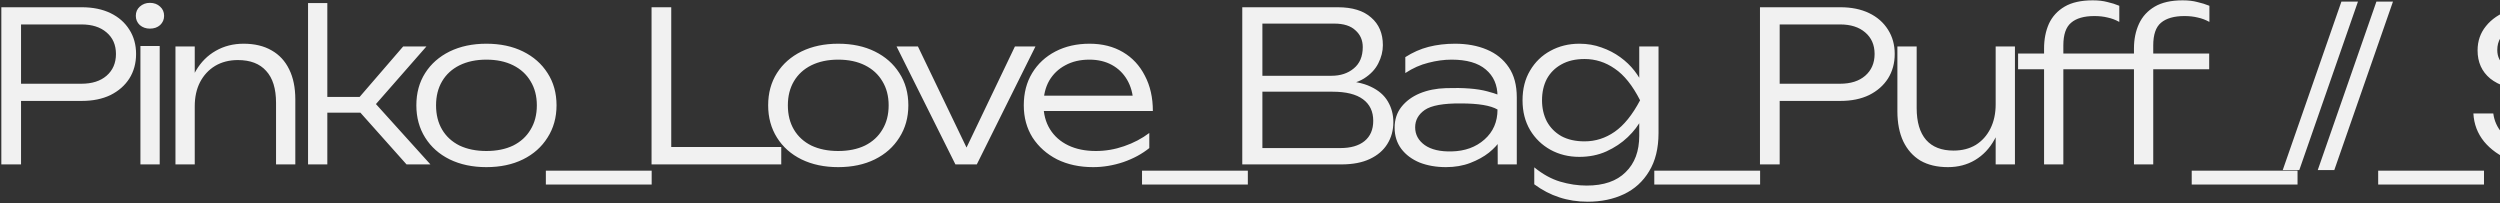 <svg width="1551" height="126" viewBox="0 0 1551 126" fill="none" xmlns="http://www.w3.org/2000/svg">
<rect x="0" y="0" width="1551" height="126" fill="#333333" stroke="none"/>
<g style="mix-blend-mode:exclusion">
<path d="M50.75 4.5C57.597 4.5 63.533 5.713 68.56 8.14C73.587 10.567 77.487 13.99 80.26 18.41C83.033 22.743 84.42 27.77 84.42 33.49C84.42 39.21 83.033 44.28 80.26 48.7C77.487 53.033 73.587 56.457 68.56 58.97C63.533 61.397 57.597 62.61 50.75 62.61H6.29V51.95H50.49C57.077 51.95 62.277 50.303 66.09 47.01C69.99 43.63 71.94 39.123 71.94 33.49C71.94 27.857 69.99 23.393 66.09 20.1C62.277 16.807 57.077 15.16 50.49 15.16H7.59L13.05 9.18V102H0.83V4.5H50.75ZM87.12 28.55H92.969H99.079V102H87.12V28.55ZM92.969 17.76C90.543 17.76 88.463 17.023 86.73 15.55C85.083 13.99 84.26 12.083 84.26 9.83C84.26 7.49 85.083 5.583 86.73 4.11C88.463 2.55 90.543 1.77 92.969 1.77C95.57 1.77 97.693 2.55 99.34 4.11C100.986 5.583 101.81 7.49 101.81 9.83C101.81 12.083 100.986 13.99 99.34 15.55C97.693 17.023 95.57 17.76 92.969 17.76ZM108.857 28.81H120.817V53.64V102H108.857V51.95V28.81ZM151.107 27.12C157.954 27.12 163.76 28.507 168.527 31.28C173.294 33.967 176.934 37.91 179.447 43.11C181.96 48.223 183.217 54.42 183.217 61.7V102H171.257V63.78C171.257 55.027 169.22 48.44 165.147 44.02C161.16 39.513 155.31 37.26 147.597 37.26C142.224 37.26 137.5 38.473 133.427 40.9C129.44 43.327 126.32 46.707 124.067 51.04C121.9 55.287 120.817 60.27 120.817 65.99L116.007 62.61C116.614 55.33 118.477 49.047 121.597 43.76C124.717 38.473 128.79 34.4 133.817 31.54C138.93 28.593 144.694 27.12 151.107 27.12ZM191.114 102V1.9H203.074V102H191.114ZM252.214 102L219.064 64.82L250.134 28.81H264.564L233.234 64.56L267.034 102H252.214ZM197.744 60.14H230.764V69.89H197.744V60.14ZM301.726 103.69C293.146 103.69 285.563 102.087 278.976 98.88C272.476 95.673 267.406 91.167 263.766 85.36C260.126 79.553 258.306 72.88 258.306 65.34C258.306 57.713 260.126 51.04 263.766 45.32C267.406 39.6 272.476 35.137 278.976 31.93C285.563 28.723 293.146 27.12 301.726 27.12C310.393 27.12 317.976 28.723 324.476 31.93C330.976 35.137 336.046 39.6 339.686 45.32C343.413 51.04 345.276 57.713 345.276 65.34C345.276 72.88 343.413 79.553 339.686 85.36C336.046 91.167 330.976 95.673 324.476 98.88C317.976 102.087 310.393 103.69 301.726 103.69ZM301.726 93.68C308.14 93.68 313.686 92.553 318.366 90.3C323.046 87.96 326.643 84.667 329.156 80.42C331.756 76.173 333.056 71.147 333.056 65.34C333.056 59.62 331.756 54.637 329.156 50.39C326.643 46.143 323.046 42.85 318.366 40.51C313.686 38.17 308.14 37 301.726 37C295.4 37 289.853 38.17 285.086 40.51C280.406 42.85 276.809 46.143 274.296 50.39C271.783 54.637 270.526 59.62 270.526 65.34C270.526 71.147 271.783 76.173 274.296 80.42C276.809 84.667 280.406 87.96 285.086 90.3C289.853 92.553 295.4 93.68 301.726 93.68ZM338.646 105.9H404.296V114.48H338.646V105.9ZM416.441 4.5V96.54L410.981 91.21H484.691V102H404.221V4.5H416.441ZM519.989 103.69C511.409 103.69 503.826 102.087 497.239 98.88C490.739 95.673 485.669 91.167 482.029 85.36C478.389 79.553 476.569 72.88 476.569 65.34C476.569 57.713 478.389 51.04 482.029 45.32C485.669 39.6 490.739 35.137 497.239 31.93C503.826 28.723 511.409 27.12 519.989 27.12C528.656 27.12 536.239 28.723 542.739 31.93C549.239 35.137 554.309 39.6 557.949 45.32C561.676 51.04 563.539 57.713 563.539 65.34C563.539 72.88 561.676 79.553 557.949 85.36C554.309 91.167 549.239 95.673 542.739 98.88C536.239 102.087 528.656 103.69 519.989 103.69ZM519.989 93.68C526.402 93.68 531.949 92.553 536.629 90.3C541.309 87.96 544.906 84.667 547.419 80.42C550.019 76.173 551.319 71.147 551.319 65.34C551.319 59.62 550.019 54.637 547.419 50.39C544.906 46.143 541.309 42.85 536.629 40.51C531.949 38.17 526.402 37 519.989 37C513.662 37 508.116 38.17 503.349 40.51C498.669 42.85 495.072 46.143 492.559 50.39C490.046 54.637 488.789 59.62 488.789 65.34C488.789 71.147 490.046 76.173 492.559 80.42C495.072 84.667 498.669 87.96 503.349 90.3C508.116 92.553 513.662 93.68 519.989 93.68ZM601.977 96.41H597.297L629.667 28.81H642.407L606.007 102H592.747L556.217 28.81H569.477L601.977 96.41ZM678.184 103.69C669.777 103.69 662.324 102.087 655.824 98.88C649.411 95.587 644.341 91.08 640.614 85.36C636.974 79.553 635.154 72.88 635.154 65.34C635.154 57.713 636.887 51.04 640.354 45.32C643.821 39.6 648.631 35.137 654.784 31.93C660.937 28.723 668.001 27.12 675.974 27.12C683.861 27.12 690.751 28.853 696.644 32.32C702.537 35.787 707.087 40.683 710.294 47.01C713.587 53.25 715.234 60.53 715.234 68.85H644.254V59.36H710.164L703.144 63.65C702.884 58.19 701.584 53.467 699.244 49.48C696.904 45.493 693.741 42.417 689.754 40.25C685.767 38.083 681.131 37 675.844 37C670.124 37 665.141 38.17 660.894 40.51C656.647 42.763 653.311 45.97 650.884 50.13C648.544 54.29 647.374 59.187 647.374 64.82C647.374 70.713 648.717 75.827 651.404 80.16C654.091 84.493 657.861 87.83 662.714 90.17C667.567 92.51 673.287 93.68 679.874 93.68C685.854 93.68 691.704 92.683 697.424 90.69C703.231 88.697 708.431 85.967 713.024 82.5V91.86C708.517 95.5 703.144 98.403 696.904 100.57C690.664 102.65 684.424 103.69 678.184 103.69ZM708.511 105.9H774.161V114.48H708.511V105.9ZM829.856 53.25L831.286 50.13C839.173 50.217 845.543 51.43 850.396 53.77C855.25 56.023 858.803 59.1 861.056 63C863.31 66.813 864.436 71.06 864.436 75.74C864.436 80.853 863.18 85.403 860.666 89.39C858.24 93.29 854.643 96.367 849.876 98.62C845.11 100.873 839.216 102 832.196 102H770.706V51.95V4.5H829.986C839 4.5 845.89 6.623 850.656 10.87C855.51 15.03 857.936 20.75 857.936 28.03C857.936 31.843 856.983 35.613 855.076 39.34C853.256 42.98 850.31 46.1 846.236 48.7C842.163 51.213 836.703 52.73 829.856 53.25ZM783.186 97.97L778.506 91.86H831.546C837.96 91.86 842.943 90.43 846.496 87.57C850.136 84.623 851.956 80.42 851.956 74.96C851.956 69.153 849.833 64.69 845.586 61.57C841.34 58.45 835.056 56.89 826.736 56.89H777.466V47.01H826.086C831.633 47.01 836.226 45.493 839.866 42.46C843.593 39.427 845.456 35.007 845.456 29.2C845.456 24.953 843.94 21.487 840.906 18.8C837.96 16.027 833.583 14.64 827.776 14.64H778.506L783.186 8.53V51.95V97.97ZM929.056 59.75C929.056 52.73 926.63 47.183 921.776 43.11C917.01 39.037 909.946 37 900.586 37C895.906 37 891.096 37.65 886.156 38.95C881.216 40.163 876.45 42.287 871.856 45.32V35.44C876.45 32.493 881.26 30.37 886.286 29.07C891.4 27.77 896.86 27.12 902.666 27.12C910.12 27.12 916.706 28.333 922.426 30.76C928.233 33.187 932.783 36.87 936.076 41.81C939.37 46.663 941.016 52.86 941.016 60.4V102H929.186L929.056 59.75ZM897.076 54.68C907.91 54.333 916.403 54.983 922.556 56.63C928.796 58.277 932.22 59.663 932.826 60.79C933.433 61.83 933.736 67.94 933.736 79.12C933.736 81.287 932.87 83.8 931.136 86.66C929.403 89.433 926.933 92.12 923.726 94.72C920.52 97.233 916.663 99.357 912.156 101.09C907.65 102.823 902.623 103.69 897.076 103.69C891.01 103.69 885.55 102.737 880.696 100.83C875.93 98.837 872.16 96.02 869.386 92.38C866.613 88.653 865.226 84.277 865.226 79.25C865.226 74.223 866.613 69.933 869.386 66.38C872.246 62.74 876.06 59.923 880.826 57.93C885.68 55.937 891.096 54.853 897.076 54.68ZM906.306 64.17C895.473 64.083 888.02 65.427 883.946 68.2C879.96 70.973 877.966 74.57 877.966 78.99C877.966 83.497 879.96 87.18 883.946 90.04C887.933 92.813 893.48 94.113 900.586 93.94C908.82 93.767 915.623 91.297 920.996 86.53C926.37 81.763 929.056 75.567 929.056 67.94C924.723 65.427 917.14 64.17 906.306 64.17ZM1016.99 84.19V71.06L1017.51 69.11V57.02L1016.99 54.42V28.81H1028.95V82.5C1028.95 92.033 1027 99.963 1023.1 106.29C1019.29 112.617 1014.09 117.34 1007.5 120.46C1000.92 123.58 993.419 125.14 985.012 125.14C978.686 125.14 972.792 124.23 967.332 122.41C961.959 120.677 956.802 117.99 951.862 114.35V103.82C957.062 108.067 962.392 111.013 967.852 112.66C973.399 114.307 978.902 115.13 984.362 115.13C994.936 115.13 1003 112.357 1008.54 106.81C1014.18 101.35 1016.99 93.81 1016.99 84.19ZM979.812 97.32C973.226 97.32 967.246 95.847 961.872 92.9C956.586 89.953 952.382 85.88 949.262 80.68C946.142 75.393 944.582 69.24 944.582 62.22C944.582 55.113 946.142 48.96 949.262 43.76C952.382 38.473 956.586 34.4 961.872 31.54C967.246 28.593 973.226 27.12 979.812 27.12C984.752 27.12 989.346 27.9 993.592 29.46C997.839 30.933 1001.7 32.927 1005.16 35.44C1008.63 37.953 1011.58 40.77 1014 43.89C1016.43 47.01 1018.29 50.173 1019.59 53.38C1020.98 56.5 1021.67 59.447 1021.67 62.22C1021.67 65.773 1020.63 69.587 1018.55 73.66C1016.56 77.647 1013.66 81.46 1009.84 85.1C1006.12 88.653 1001.7 91.6 996.582 93.94C991.556 96.193 985.966 97.32 979.812 97.32ZM983.062 87.7C989.822 87.7 996.062 85.707 1001.78 81.72C1007.5 77.733 1012.75 71.233 1017.51 62.22C1012.83 53.033 1007.59 46.49 1001.78 42.59C996.062 38.603 989.822 36.61 983.062 36.61C977.429 36.61 972.619 37.737 968.632 39.99C964.732 42.157 961.742 45.147 959.662 48.96C957.669 52.773 956.672 57.193 956.672 62.22C956.672 67.073 957.669 71.45 959.662 75.35C961.742 79.163 964.732 82.197 968.632 84.45C972.619 86.617 977.429 87.7 983.062 87.7ZM1026.32 105.9H1091.97V114.48H1026.32V105.9ZM1141.81 4.5C1148.66 4.5 1154.59 5.713 1159.62 8.14C1164.65 10.567 1168.55 13.99 1171.32 18.41C1174.09 22.743 1175.48 27.77 1175.48 33.49C1175.48 39.21 1174.09 44.28 1171.32 48.7C1168.55 53.033 1164.65 56.457 1159.62 58.97C1154.59 61.397 1148.66 62.61 1141.81 62.61H1097.35V51.95H1141.55C1148.14 51.95 1153.34 50.303 1157.15 47.01C1161.05 43.63 1163 39.123 1163 33.49C1163 27.857 1161.05 23.393 1157.15 20.1C1153.34 16.807 1148.14 15.16 1141.55 15.16H1098.65L1104.11 9.18V102H1091.89V4.5H1141.81ZM1208.47 103.69C1201.8 103.69 1196.12 102.347 1191.44 99.66C1186.85 96.887 1183.29 92.9 1180.78 87.7C1178.35 82.5 1177.14 76.26 1177.14 68.98V28.81H1189.1V67.03C1189.1 75.697 1191.05 82.283 1194.95 86.79C1198.85 91.21 1204.53 93.42 1211.98 93.42C1217.27 93.42 1221.86 92.25 1225.76 89.91C1229.66 87.483 1232.69 84.103 1234.86 79.77C1237.03 75.437 1238.11 70.41 1238.11 64.69L1242.79 67.42C1242.27 74.787 1240.45 81.2 1237.33 86.66C1234.3 92.12 1230.31 96.323 1225.37 99.27C1220.43 102.217 1214.8 103.69 1208.47 103.69ZM1238.11 102V77.04V28.81H1250.07V78.86V102H1238.11ZM1299.34 9.96C1292.93 9.96 1288.12 11.347 1284.91 14.12C1281.7 16.807 1280.1 21.487 1280.1 28.16V102H1268.14V30.11C1268.14 24.39 1269.14 19.277 1271.13 14.77C1273.21 10.263 1276.46 6.71 1280.88 4.11C1285.3 1.51 1291.11 0.21 1298.3 0.21C1301.77 0.21 1304.8 0.557 1307.4 1.25C1310.09 1.857 1312.56 2.637 1314.81 3.59V13.6C1312.47 12.3 1310.04 11.39 1307.53 10.87C1305.1 10.263 1302.37 9.96 1299.34 9.96ZM1252.02 42.98V33.23H1314.81V42.98H1252.02ZM1355.24 9.96C1348.83 9.96 1343.97 11.347 1340.68 14.12C1337.47 16.807 1335.87 21.487 1335.87 28.16V102H1323.91V30.11C1323.91 24.39 1324.95 19.277 1327.03 14.77C1329.11 10.263 1332.36 6.71 1336.78 4.11C1341.2 1.51 1346.96 0.21 1354.07 0.21C1357.54 0.21 1360.57 0.557 1363.17 1.25C1365.86 1.857 1368.37 2.637 1370.71 3.59V13.6C1368.37 12.3 1365.94 11.39 1363.43 10.87C1361 10.263 1358.27 9.96 1355.24 9.96ZM1307.92 42.98V33.23H1370.58V42.98H1307.92ZM1359.74 105.9H1425.39V114.48H1359.74V105.9ZM1452.61 0.99H1462.88L1426.48 105.51H1416.21L1452.61 0.99ZM1474.33 0.99H1484.6L1448.2 105.51H1437.93L1474.33 0.99ZM1475.42 105.9H1541.07V114.48H1475.42V105.9ZM1534.49 70.41H1546.84C1547.45 75.003 1549.27 79.033 1552.3 82.5C1555.34 85.967 1559.32 88.653 1564.26 90.56C1569.29 92.38 1575.05 93.29 1581.55 93.29C1591.35 93.29 1599.1 91.643 1604.82 88.35C1610.63 84.97 1613.53 80.42 1613.53 74.7C1613.53 70.28 1611.71 66.9 1608.07 64.56C1604.52 62.22 1598.28 60.53 1589.35 59.49L1570.5 57.15C1558.63 55.763 1550.09 52.947 1544.89 48.7C1539.69 44.367 1537.09 38.56 1537.09 31.28C1537.09 25.473 1538.83 20.447 1542.29 16.2C1545.76 11.867 1550.61 8.573 1556.85 6.32C1563.18 3.98 1570.55 2.81 1578.95 2.81C1587.36 2.81 1594.81 4.11 1601.31 6.71C1607.9 9.223 1613.1 12.777 1616.91 17.37C1620.81 21.877 1622.94 27.207 1623.28 33.36H1610.93C1610.41 29.2 1608.77 25.647 1605.99 22.7C1603.22 19.667 1599.49 17.327 1594.81 15.68C1590.22 13.947 1584.85 13.08 1578.69 13.08C1569.77 13.08 1562.62 14.683 1557.24 17.89C1551.96 21.01 1549.31 25.387 1549.31 31.02C1549.31 35.353 1551.05 38.69 1554.51 41.03C1558.07 43.283 1564.05 44.93 1572.45 45.97L1590.91 48.44C1599.49 49.48 1606.3 50.997 1611.32 52.99C1616.44 54.983 1620.12 57.67 1622.37 61.05C1624.63 64.343 1625.75 68.547 1625.75 73.66C1625.75 79.813 1623.89 85.143 1620.16 89.65C1616.52 94.157 1611.37 97.623 1604.69 100.05C1598.02 102.477 1590.26 103.69 1581.42 103.69C1572.5 103.69 1564.57 102.303 1557.63 99.53C1550.7 96.67 1545.2 92.77 1541.12 87.83C1537.05 82.803 1534.84 76.997 1534.49 70.41ZM1626.29 70.41H1638.64C1639.25 75.003 1641.07 79.033 1644.1 82.5C1647.14 85.967 1651.12 88.653 1656.06 90.56C1661.09 92.38 1666.85 93.29 1673.35 93.29C1683.15 93.29 1690.9 91.643 1696.62 88.35C1702.43 84.97 1705.33 80.42 1705.33 74.7C1705.33 70.28 1703.51 66.9 1699.87 64.56C1696.32 62.22 1690.08 60.53 1681.15 59.49L1662.3 57.15C1650.43 55.763 1641.89 52.947 1636.69 48.7C1631.49 44.367 1628.89 38.56 1628.89 31.28C1628.89 25.473 1630.63 20.447 1634.09 16.2C1637.56 11.867 1642.41 8.573 1648.65 6.32C1654.98 3.98 1662.35 2.81 1670.75 2.81C1679.16 2.81 1686.61 4.11 1693.11 6.71C1699.7 9.223 1704.9 12.777 1708.71 17.37C1712.61 21.877 1714.74 27.207 1715.08 33.36H1702.73C1702.21 29.2 1700.57 25.647 1697.79 22.7C1695.02 19.667 1691.29 17.327 1686.61 15.68C1682.02 13.947 1676.65 13.08 1670.49 13.08C1661.57 13.08 1654.42 14.683 1649.04 17.89C1643.76 21.01 1641.11 25.387 1641.11 31.02C1641.11 35.353 1642.85 38.69 1646.31 41.03C1649.87 43.283 1655.85 44.93 1664.25 45.97L1682.71 48.44C1691.29 49.48 1698.1 50.997 1703.12 52.99C1708.24 54.983 1711.92 57.67 1714.17 61.05C1716.43 64.343 1717.55 68.547 1717.55 73.66C1717.55 79.813 1715.69 85.143 1711.96 89.65C1708.32 94.157 1703.17 97.623 1696.49 100.05C1689.82 102.477 1682.06 103.69 1673.22 103.69C1664.3 103.69 1656.37 102.303 1649.43 99.53C1642.5 96.67 1637 92.77 1632.92 87.83C1628.85 82.803 1626.64 76.997 1626.29 70.41ZM1711.33 105.9H1776.98V114.48H1711.33V105.9ZM1767.8 37.26C1768.32 30.327 1770.53 24.303 1774.43 19.19C1778.42 13.99 1783.66 9.96 1790.16 7.1C1796.75 4.24 1804.2 2.81 1812.52 2.81C1820.58 2.81 1827.6 4.067 1833.58 6.58C1839.65 9.093 1844.37 12.647 1847.75 17.24C1851.13 21.833 1852.82 27.163 1852.82 33.23C1852.82 37.91 1851.7 42.287 1849.44 46.36C1847.28 50.347 1843.59 54.463 1838.39 58.71C1833.28 62.957 1826.3 67.81 1817.46 73.27L1781.97 95.37L1780.41 91.6H1856.07V102H1768.19V92.64L1809.4 66.64C1817.03 61.787 1823.1 57.583 1827.6 54.03C1832.2 50.39 1835.49 46.967 1837.48 43.76C1839.48 40.553 1840.47 37.173 1840.47 33.62C1840.47 29.547 1839.35 25.993 1837.09 22.96C1834.93 19.84 1831.72 17.413 1827.47 15.68C1823.31 13.947 1818.24 13.08 1812.26 13.08C1805.33 13.08 1799.52 14.163 1794.84 16.33C1790.25 18.41 1786.74 21.27 1784.31 24.91C1781.97 28.55 1780.59 32.667 1780.15 37.26H1767.8ZM1863.84 4.5H1932.48V14.64H1868.26L1873.33 10.87L1867.87 54.94L1863.71 55.07C1865.88 51.95 1868.74 49.09 1872.29 46.49C1875.93 43.803 1880.18 41.637 1885.03 39.99C1889.88 38.343 1895.21 37.52 1901.02 37.52C1909.6 37.52 1916.79 38.993 1922.6 41.94C1928.41 44.887 1932.78 48.83 1935.73 53.77C1938.76 58.71 1940.28 64.257 1940.28 70.41C1940.28 76.91 1938.5 82.673 1934.95 87.7C1931.4 92.64 1926.41 96.54 1920 99.4C1913.59 102.26 1906.05 103.69 1897.38 103.69C1888.54 103.69 1880.91 102.39 1874.5 99.79C1868.09 97.103 1862.97 93.507 1859.16 89C1855.43 84.493 1853.05 79.423 1852.01 73.79H1864.36C1865.75 79.77 1869.26 84.537 1874.89 88.09C1880.61 91.643 1888.11 93.42 1897.38 93.42C1903.53 93.42 1908.86 92.467 1913.37 90.56C1917.96 88.653 1921.52 86.01 1924.03 82.63C1926.63 79.163 1927.93 75.09 1927.93 70.41C1927.93 65.817 1926.8 61.83 1924.55 58.45C1922.3 54.983 1919.05 52.297 1914.8 50.39C1910.64 48.483 1905.53 47.53 1899.46 47.53C1894.17 47.53 1889.41 48.267 1885.16 49.74C1880.91 51.127 1877.23 52.903 1874.11 55.07C1870.99 57.237 1868.43 59.533 1866.44 61.96H1856.82L1863.84 4.5Z" fill="#F1F1F1"/>
</g>
</svg>
